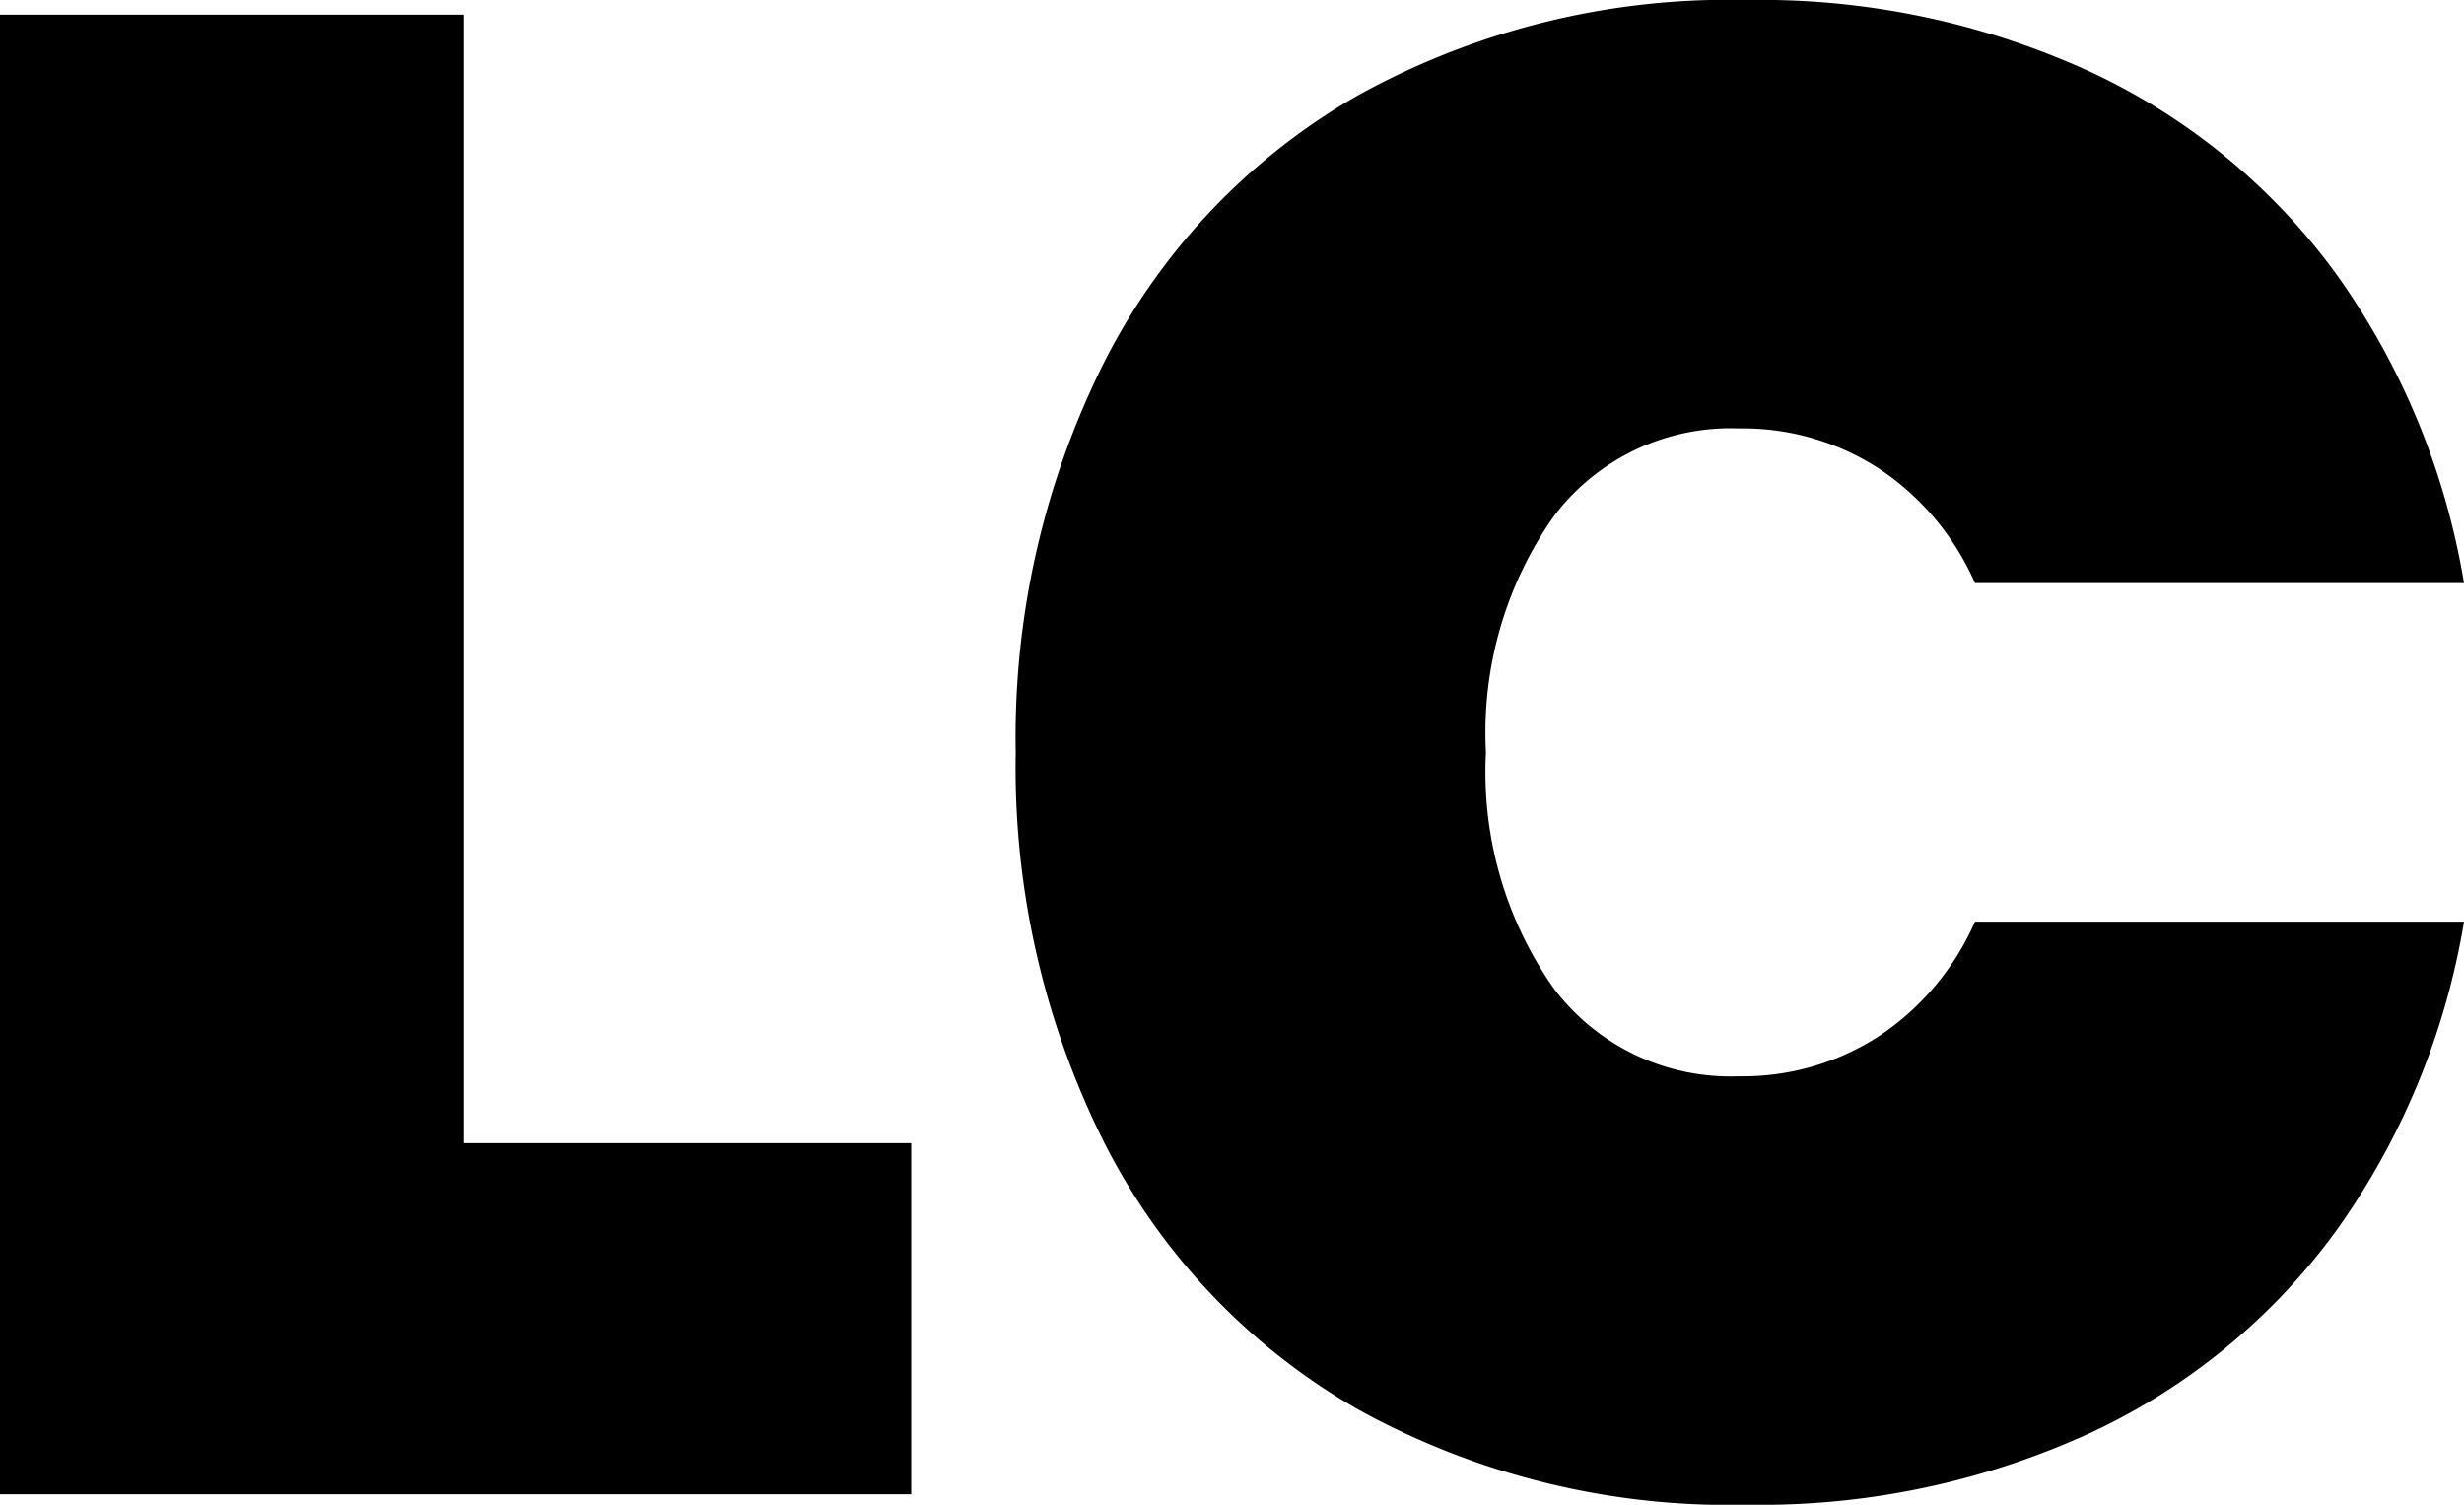 <svg xmlns="http://www.w3.org/2000/svg" width="47.16" height="28.8" viewBox="0 0 47.16 28.8">
  <path id="Path_16" data-name="Path 16" d="M10.88-6.72h8.56V0H2V-28.32h8.88ZM35.44-28.6a15.13,15.13,0,0,1,6.58,1.38,12.159,12.159,0,0,1,4.72,3.9,14.135,14.135,0,0,1,2.42,5.88H39.8a5.066,5.066,0,0,0-1.82-2.18,4.784,4.784,0,0,0-2.7-.78,4.236,4.236,0,0,0-3.54,1.68,7.2,7.2,0,0,0-1.3,4.52,7.2,7.2,0,0,0,1.3,4.52A4.236,4.236,0,0,0,35.28-8a4.784,4.784,0,0,0,2.7-.78,5.066,5.066,0,0,0,1.82-2.18h9.36a14.135,14.135,0,0,1-2.42,5.88,12.159,12.159,0,0,1-4.72,3.9A15.13,15.13,0,0,1,35.44.2,14.65,14.65,0,0,1,28-1.62a12.28,12.28,0,0,1-4.86-5.1,16.019,16.019,0,0,1-1.7-7.48,16.019,16.019,0,0,1,1.7-7.48A12.28,12.28,0,0,1,28-26.78,14.65,14.65,0,0,1,35.44-28.6Z" transform="translate(-2 28.6)"/>
</svg>
